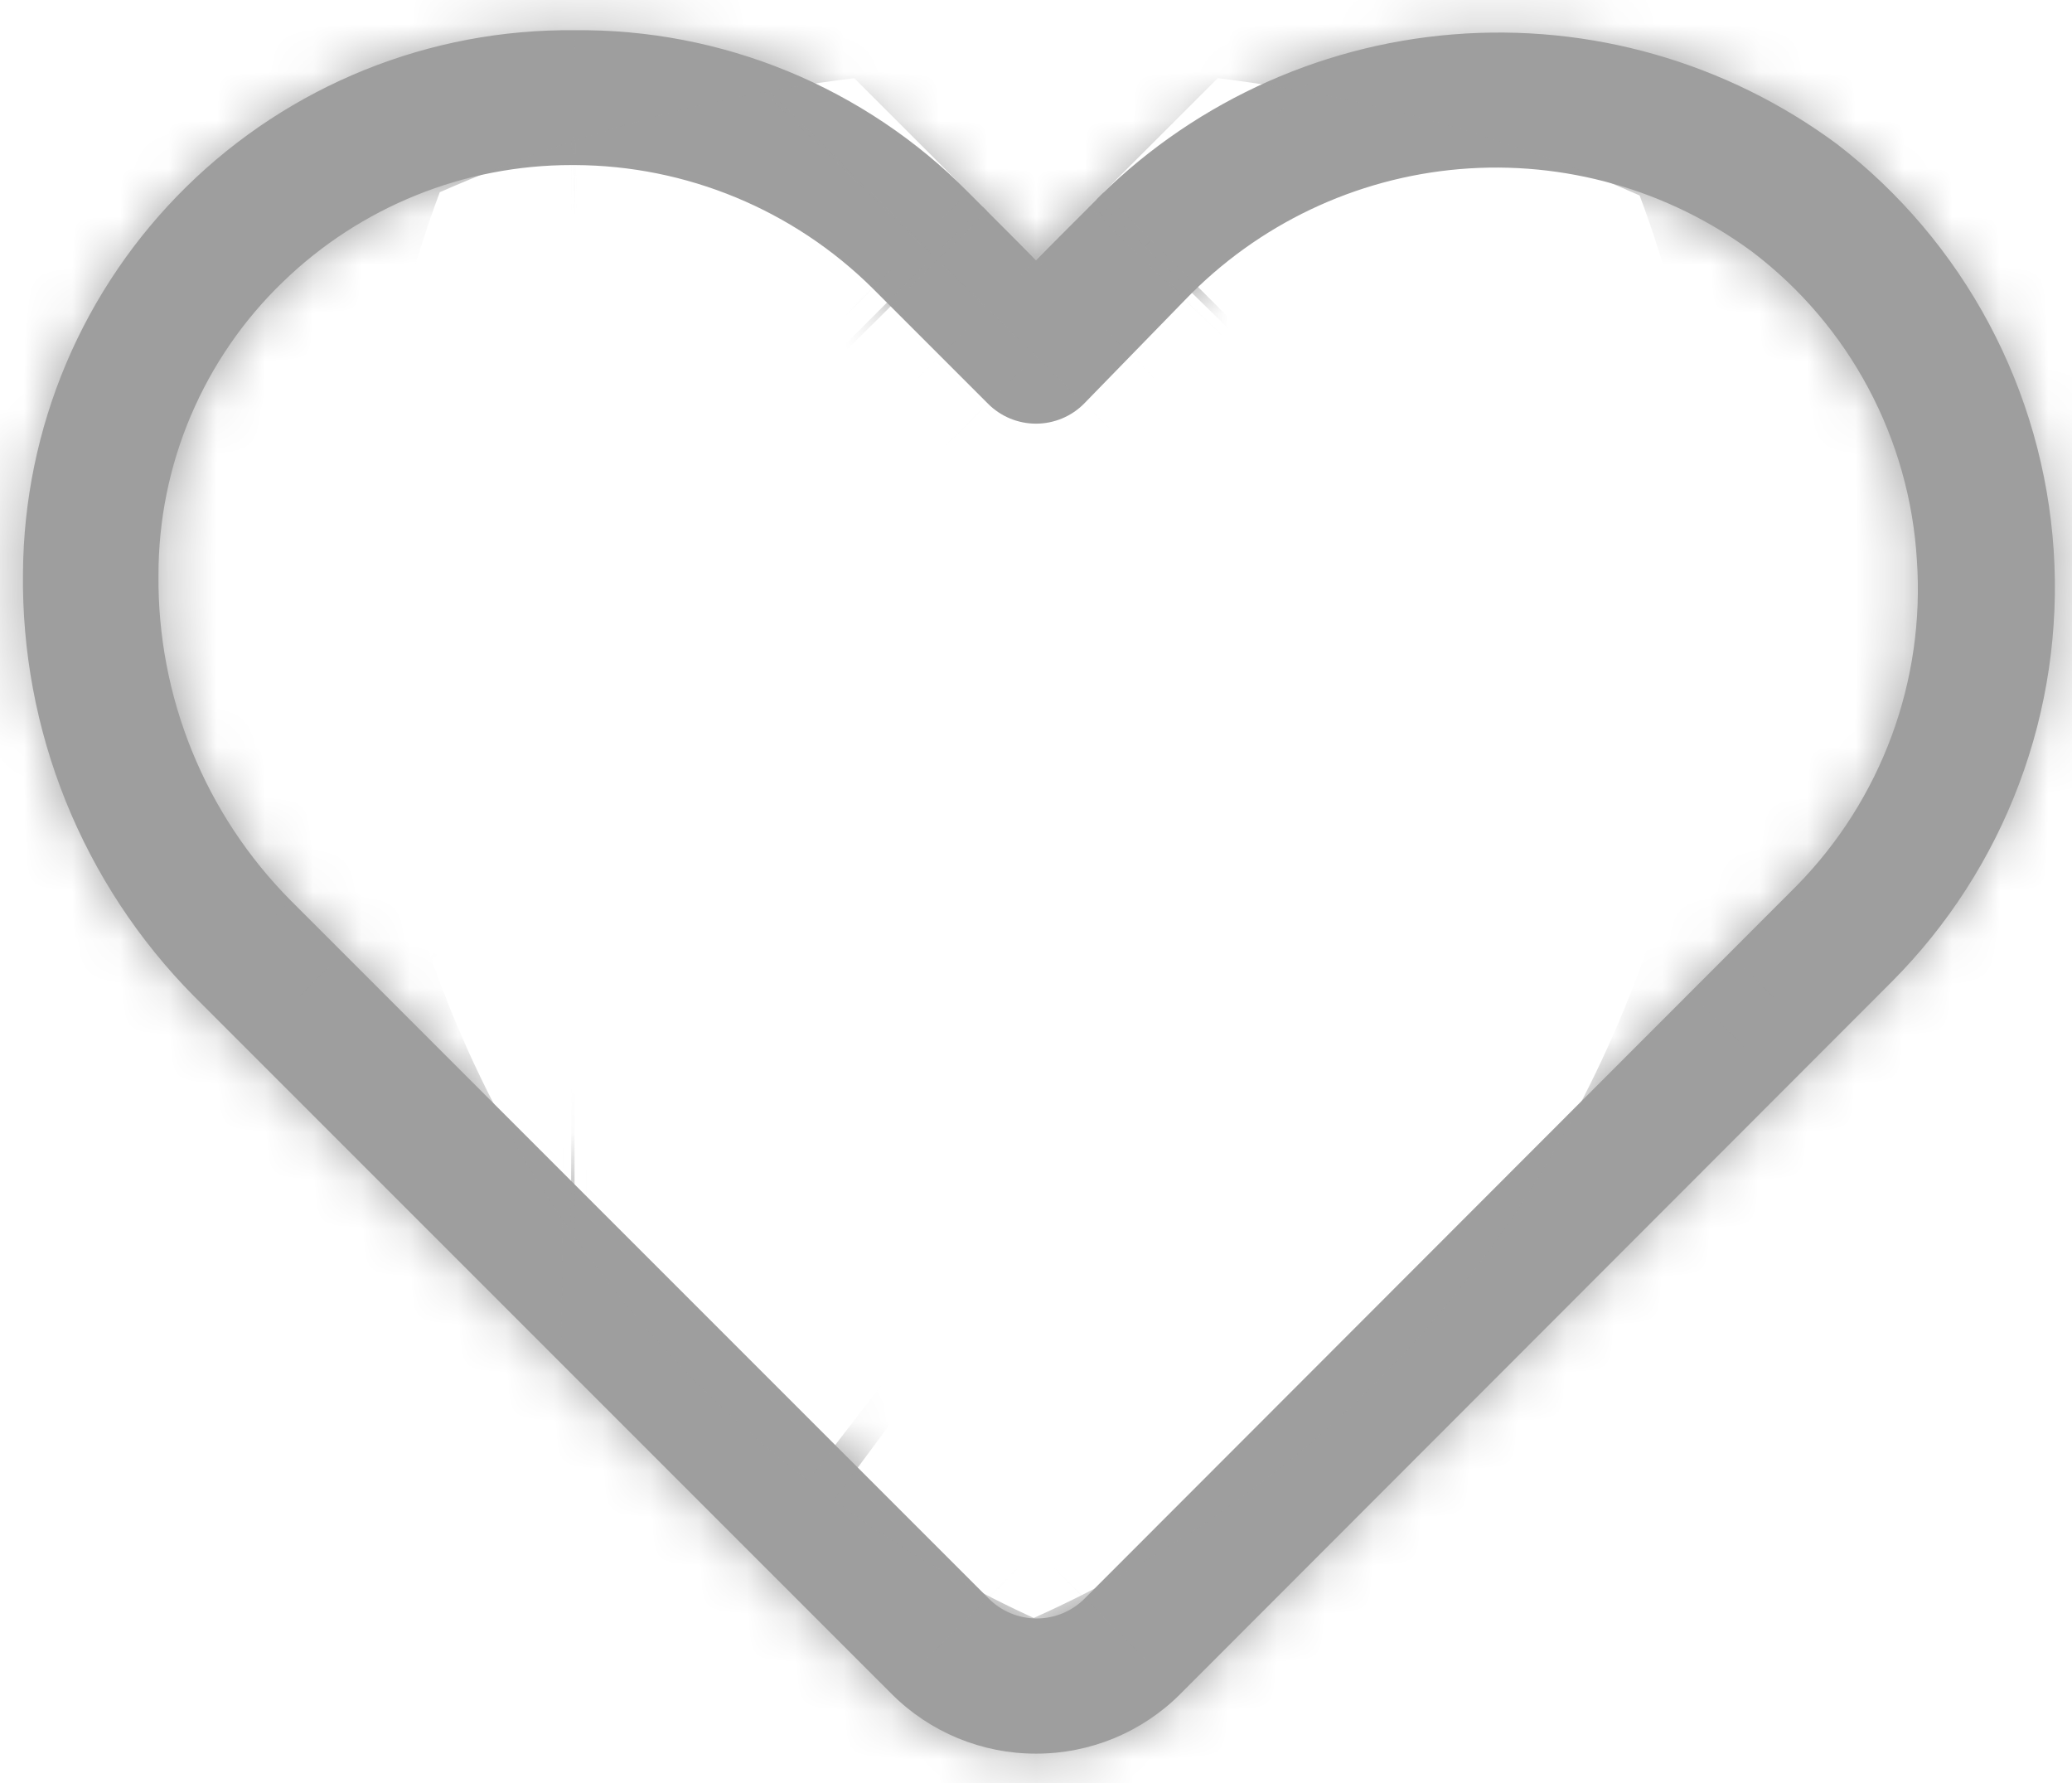 <svg width="43" height="37" viewBox="0 0 43 37" fill="none" xmlns="http://www.w3.org/2000/svg">
<mask id="path-1-inside-1_8_523" fill="white">
<path d="M21.5 36.388C20.944 36.389 20.393 36.28 19.879 36.068C19.365 35.855 18.898 35.544 18.505 35.15L4.02 20.666C2.876 19.509 1.974 18.136 1.365 16.627C0.757 15.118 0.455 13.503 0.477 11.877C0.488 10.386 0.793 8.912 1.374 7.539C1.956 6.166 2.803 4.922 3.866 3.877C4.929 2.832 6.188 2.007 7.571 1.449C8.954 0.891 10.433 0.612 11.924 0.627C13.441 0.611 14.946 0.901 16.349 1.478C17.753 2.056 19.026 2.909 20.094 3.987L21.5 5.394L22.653 4.241C24.644 2.197 27.309 0.944 30.153 0.714C32.997 0.483 35.828 1.292 38.122 2.989C39.428 3.995 40.504 5.267 41.28 6.721C42.055 8.175 42.512 9.778 42.62 11.422C42.728 13.067 42.484 14.715 41.905 16.258C41.326 17.801 40.424 19.203 39.261 20.37L24.495 35.15C24.102 35.544 23.635 35.855 23.121 36.068C22.607 36.28 22.056 36.389 21.5 36.388ZM11.867 3.425C9.632 3.423 7.484 4.29 5.877 5.844C5.057 6.632 4.406 7.578 3.961 8.624C3.516 9.67 3.288 10.796 3.289 11.933C3.277 13.183 3.513 14.424 3.984 15.583C4.454 16.741 5.15 17.795 6.031 18.683L20.516 33.167C20.646 33.299 20.802 33.404 20.973 33.475C21.145 33.546 21.328 33.583 21.514 33.583C21.7 33.583 21.884 33.546 22.055 33.475C22.226 33.404 22.382 33.299 22.512 33.167L37.292 18.373C38.16 17.488 38.83 16.428 39.259 15.265C39.688 14.101 39.866 12.861 39.781 11.623C39.706 10.374 39.362 9.155 38.772 8.051C38.182 6.946 37.361 5.982 36.364 5.225C34.615 3.935 32.456 3.326 30.291 3.509C28.126 3.693 26.101 4.658 24.594 6.223L22.498 8.375C22.368 8.507 22.212 8.611 22.041 8.683C21.869 8.754 21.686 8.791 21.5 8.791C21.314 8.791 21.131 8.754 20.959 8.683C20.788 8.611 20.632 8.507 20.502 8.375L18.111 5.984C16.464 4.352 14.242 3.433 11.924 3.425H11.867Z"/>
</mask>
<path d="M21.5 36.388C20.944 36.389 20.393 36.28 19.879 36.068C19.365 35.855 18.898 35.544 18.505 35.15L4.02 20.666C2.876 19.509 1.974 18.136 1.365 16.627C0.757 15.118 0.455 13.503 0.477 11.877C0.488 10.386 0.793 8.912 1.374 7.539C1.956 6.166 2.803 4.922 3.866 3.877C4.929 2.832 6.188 2.007 7.571 1.449C8.954 0.891 10.433 0.612 11.924 0.627C13.441 0.611 14.946 0.901 16.349 1.478C17.753 2.056 19.026 2.909 20.094 3.987L21.5 5.394L22.653 4.241C24.644 2.197 27.309 0.944 30.153 0.714C32.997 0.483 35.828 1.292 38.122 2.989C39.428 3.995 40.504 5.267 41.28 6.721C42.055 8.175 42.512 9.778 42.62 11.422C42.728 13.067 42.484 14.715 41.905 16.258C41.326 17.801 40.424 19.203 39.261 20.37L24.495 35.15C24.102 35.544 23.635 35.855 23.121 36.068C22.607 36.28 22.056 36.389 21.5 36.388ZM11.867 3.425C9.632 3.423 7.484 4.29 5.877 5.844C5.057 6.632 4.406 7.578 3.961 8.624C3.516 9.67 3.288 10.796 3.289 11.933C3.277 13.183 3.513 14.424 3.984 15.583C4.454 16.741 5.15 17.795 6.031 18.683L20.516 33.167C20.646 33.299 20.802 33.404 20.973 33.475C21.145 33.546 21.328 33.583 21.514 33.583C21.7 33.583 21.884 33.546 22.055 33.475C22.226 33.404 22.382 33.299 22.512 33.167L37.292 18.373C38.16 17.488 38.83 16.428 39.259 15.265C39.688 14.101 39.866 12.861 39.781 11.623C39.706 10.374 39.362 9.155 38.772 8.051C38.182 6.946 37.361 5.982 36.364 5.225C34.615 3.935 32.456 3.326 30.291 3.509C28.126 3.693 26.101 4.658 24.594 6.223L22.498 8.375C22.368 8.507 22.212 8.611 22.041 8.683C21.869 8.754 21.686 8.791 21.5 8.791C21.314 8.791 21.131 8.754 20.959 8.683C20.788 8.611 20.632 8.507 20.502 8.375L18.111 5.984C16.464 4.352 14.242 3.433 11.924 3.425H11.867Z" fill="#9E9E9E"/>
<path d="M21.5 36.388L21.586 1.388L21.5 1.387L21.414 1.388L21.5 36.388ZM18.505 35.15L43.269 10.417L43.261 10.409L43.253 10.401L18.505 35.15ZM4.02 20.666L-20.862 45.28L-20.795 45.347L-20.728 45.414L4.02 20.666ZM0.477 11.877L35.473 12.348L35.475 12.242L35.476 12.135L0.477 11.877ZM11.924 0.627L11.575 35.625L11.925 35.628L12.276 35.625L11.924 0.627ZM20.094 3.987L-4.783 28.607L-4.719 28.672L-4.655 28.736L20.094 3.987ZM21.5 5.394L-3.249 30.142L21.5 54.891L46.249 30.142L21.5 5.394ZM22.653 4.241L47.402 28.989L47.564 28.828L47.723 28.664L22.653 4.241ZM38.122 2.989L59.477 -24.741L59.21 -24.947L58.94 -25.147L38.122 2.989ZM39.261 20.37L64.022 45.107L64.037 45.092L64.052 45.076L39.261 20.37ZM24.495 35.15L-0.265 10.413L-0.269 10.417L24.495 35.15ZM11.867 3.425L11.832 38.425L11.849 38.425H11.867V3.425ZM5.877 5.844L30.143 31.065L30.173 31.036L30.204 31.007L5.877 5.844ZM3.289 11.933L38.287 12.278L38.289 12.087L38.289 11.896L3.289 11.933ZM6.031 18.683L-18.811 43.338L-18.764 43.385L-18.718 43.431L6.031 18.683ZM20.516 33.167L45.366 8.52L45.315 8.469L45.264 8.418L20.516 33.167ZM22.512 33.167L-2.248 8.43L-2.293 8.475L-2.337 8.52L22.512 33.167ZM37.292 18.373L62.053 43.11L62.176 42.987L62.298 42.862L37.292 18.373ZM39.781 11.623L4.844 13.723L4.853 13.869L4.863 14.015L39.781 11.623ZM36.364 5.225L57.539 -22.643L57.338 -22.796L57.134 -22.946L36.364 5.225ZM24.594 6.223L49.668 30.642L49.74 30.568L49.812 30.493L24.594 6.223ZM22.498 8.375L47.348 33.022L47.461 32.908L47.573 32.794L22.498 8.375ZM22.041 8.683L35.501 40.991L22.041 8.683ZM21.5 8.791V-26.209V8.791ZM20.959 8.683L7.499 40.991L20.959 8.683ZM20.502 8.375L45.352 -16.272L45.301 -16.323L45.25 -16.374L20.502 8.375ZM18.111 5.984L42.86 -18.764L42.806 -18.818L42.752 -18.872L18.111 5.984ZM11.924 3.425L12.042 -31.575L11.983 -31.575H11.924V3.425ZM21.414 1.388C25.472 1.378 29.492 2.17 33.243 3.72L6.514 68.416C11.293 70.39 16.415 71.4 21.586 71.387L21.414 1.388ZM33.243 3.72C36.994 5.269 40.401 7.545 43.269 10.417L-6.26 59.883C-2.606 63.542 1.736 66.442 6.514 68.416L33.243 3.72ZM43.253 10.401L28.769 -4.083L-20.728 45.414L-6.244 59.899L43.253 10.401ZM28.902 -3.949C31.024 -1.804 32.698 0.741 33.826 3.539L-31.096 29.715C-28.751 35.531 -25.272 40.822 -20.862 45.28L28.902 -3.949ZM33.826 3.539C34.954 6.337 35.514 9.331 35.473 12.348L-34.52 11.405C-34.605 17.675 -33.441 23.9 -31.096 29.715L33.826 3.539ZM35.476 12.135C35.453 15.248 34.816 18.326 33.601 21.192L-30.853 -6.114C-33.23 -0.503 -34.477 5.523 -34.523 11.618L35.476 12.135ZM33.601 21.192C32.387 24.058 30.619 26.657 28.399 28.839L-20.667 -21.086C-25.014 -16.814 -28.475 -11.726 -30.853 -6.114L33.601 21.192ZM28.399 28.839C26.179 31.021 23.55 32.743 20.663 33.908L-5.521 -31.01C-11.174 -28.73 -16.32 -25.358 -20.667 -21.086L28.399 28.839ZM20.663 33.908C17.776 35.072 14.688 35.656 11.575 35.625L12.272 -34.372C6.177 -34.432 0.131 -33.29 -5.521 -31.01L20.663 33.908ZM12.276 35.625C9.108 35.657 5.965 35.052 3.035 33.847L29.665 -30.89C23.927 -33.25 17.774 -34.434 11.571 -34.372L12.276 35.625ZM3.035 33.847C0.104 32.641 -2.554 30.86 -4.783 28.607L44.971 -20.632C40.607 -25.042 35.402 -28.53 29.665 -30.89L3.035 33.847ZM-4.655 28.736L-3.249 30.142L46.249 -19.355L44.843 -20.761L-4.655 28.736ZM46.249 30.142L47.402 28.989L-2.096 -20.508L-3.249 -19.355L46.249 30.142ZM47.723 28.664C43.808 32.683 38.568 35.147 32.975 35.6L27.33 -34.172C16.049 -33.26 5.481 -28.29 -2.417 -20.182L47.723 28.664ZM32.975 35.6C27.382 36.052 21.815 34.462 17.304 31.125L58.94 -25.147C49.841 -31.879 38.611 -35.085 27.33 -34.172L32.975 35.6ZM16.767 30.719C14.133 28.691 11.962 26.125 10.398 23.193L72.161 -9.751C69.046 -15.592 64.722 -20.702 59.477 -24.741L16.767 30.719ZM10.398 23.193C8.834 20.26 7.912 17.028 7.695 13.711L77.545 9.133C77.112 2.528 75.277 -3.91 72.161 -9.751L10.398 23.193ZM7.695 13.711C7.478 10.394 7.969 7.069 9.138 3.958L74.672 28.559C76.999 22.361 77.978 15.739 77.545 9.133L7.695 13.711ZM9.138 3.958C10.306 0.846 12.123 -1.981 14.47 -4.336L64.052 45.076C68.725 40.387 72.345 34.757 74.672 28.559L9.138 3.958ZM14.5 -4.367L-0.265 10.413L49.256 59.887L64.022 45.107L14.5 -4.367ZM-0.269 10.417C2.599 7.545 6.006 5.269 9.757 3.72L36.486 68.416C41.264 66.442 45.606 63.542 49.26 59.883L-0.269 10.417ZM9.757 3.72C13.508 2.17 17.528 1.378 21.586 1.388L21.414 71.387C26.585 71.4 31.707 70.39 36.486 68.416L9.757 3.72ZM11.903 -31.575C0.578 -31.587 -10.308 -27.191 -18.451 -19.32L30.204 31.007C25.275 35.772 18.686 38.432 11.832 38.425L11.903 -31.575ZM-18.39 -19.378C-22.608 -15.32 -25.962 -10.451 -28.251 -5.064L36.173 22.312C34.774 25.607 32.722 28.584 30.143 31.065L-18.39 -19.378ZM-28.251 -5.064C-30.54 0.323 -31.717 6.116 -31.711 11.97L38.289 11.896C38.293 15.475 37.573 19.018 36.173 22.312L-28.251 -5.064ZM-31.709 11.588C-31.767 17.47 -30.657 23.306 -28.443 28.756L36.41 2.41C37.682 5.542 38.321 8.896 38.287 12.278L-31.709 11.588ZM-28.443 28.756C-26.229 34.206 -22.955 39.163 -18.811 43.338L30.873 -5.972C33.255 -3.572 35.137 -0.723 36.41 2.41L-28.443 28.756ZM-18.718 43.431L-4.233 57.916L45.264 8.418L30.78 -6.066L-18.718 43.431ZM-4.334 57.814C-0.95 61.227 3.077 63.935 7.513 65.783L34.433 1.167C38.527 2.872 42.243 5.371 45.366 8.52L-4.334 57.814ZM7.513 65.783C11.95 67.632 16.709 68.583 21.514 68.583V-1.417C25.948 -1.417 30.339 -0.539 34.433 1.167L7.513 65.783ZM21.514 68.583C26.32 68.583 31.078 67.632 35.515 65.783L8.595 1.167C12.689 -0.539 17.08 -1.417 21.514 -1.417V68.583ZM35.515 65.783C39.952 63.935 43.978 61.226 47.362 57.814L-2.337 8.52C0.785 5.372 4.501 2.872 8.595 1.167L35.515 65.783ZM47.273 57.904L62.053 43.11L12.532 -6.364L-2.248 8.43L47.273 57.904ZM62.298 42.862C66.621 38.448 69.96 33.17 72.097 27.374L6.421 3.156C7.7 -0.314 9.699 -3.473 12.286 -6.115L62.298 42.862ZM72.097 27.374C74.235 21.578 75.122 15.395 74.7 9.232L4.863 14.015C4.61 10.326 5.141 6.625 6.421 3.156L72.097 27.374ZM74.718 9.524C74.341 3.241 72.61 -2.886 69.645 -8.438L7.899 24.539C6.114 21.196 5.072 17.506 4.844 13.723L74.718 9.524ZM69.645 -8.438C66.68 -13.989 62.55 -18.835 57.539 -22.643L15.189 33.093C12.171 30.8 9.685 27.882 7.899 24.539L69.645 -8.438ZM57.134 -22.946C48.551 -29.274 37.959 -32.267 27.333 -31.366L33.249 38.384C26.954 38.918 20.679 37.145 15.594 33.396L57.134 -22.946ZM27.333 -31.366C16.706 -30.464 6.77 -25.73 -0.625 -18.046L49.812 30.493C45.431 35.045 39.545 37.85 33.249 38.384L27.333 -31.366ZM-0.481 -18.195L-2.576 -16.044L47.573 32.794L49.668 30.642L-0.481 -18.195ZM-2.352 -16.272C0.771 -19.421 4.487 -21.92 8.581 -23.625L35.501 40.991C39.938 39.143 43.964 36.434 47.348 33.022L-2.352 -16.272ZM8.581 -23.625C12.674 -25.331 17.065 -26.209 21.5 -26.209V43.791C26.306 43.791 31.065 42.839 35.501 40.991L8.581 -23.625ZM21.5 -26.209C25.935 -26.209 30.326 -25.331 34.419 -23.625L7.499 40.991C11.935 42.839 16.694 43.791 21.5 43.791V-26.209ZM34.419 -23.625C38.513 -21.92 42.228 -19.421 45.352 -16.272L-4.348 33.022C-0.964 36.434 3.063 39.143 7.499 40.991L34.419 -23.625ZM45.25 -16.374L42.86 -18.764L-6.638 30.733L-4.247 33.124L45.25 -16.374ZM42.752 -18.872C34.579 -26.973 23.549 -31.536 12.042 -31.575L11.805 38.425C4.935 38.402 -1.65 35.678 -6.53 30.841L42.752 -18.872ZM11.924 -31.575H11.867V38.425H11.924V-31.575Z" fill="#9E9E9E" mask="url(#path-1-inside-1_8_523)"/>
</svg>
